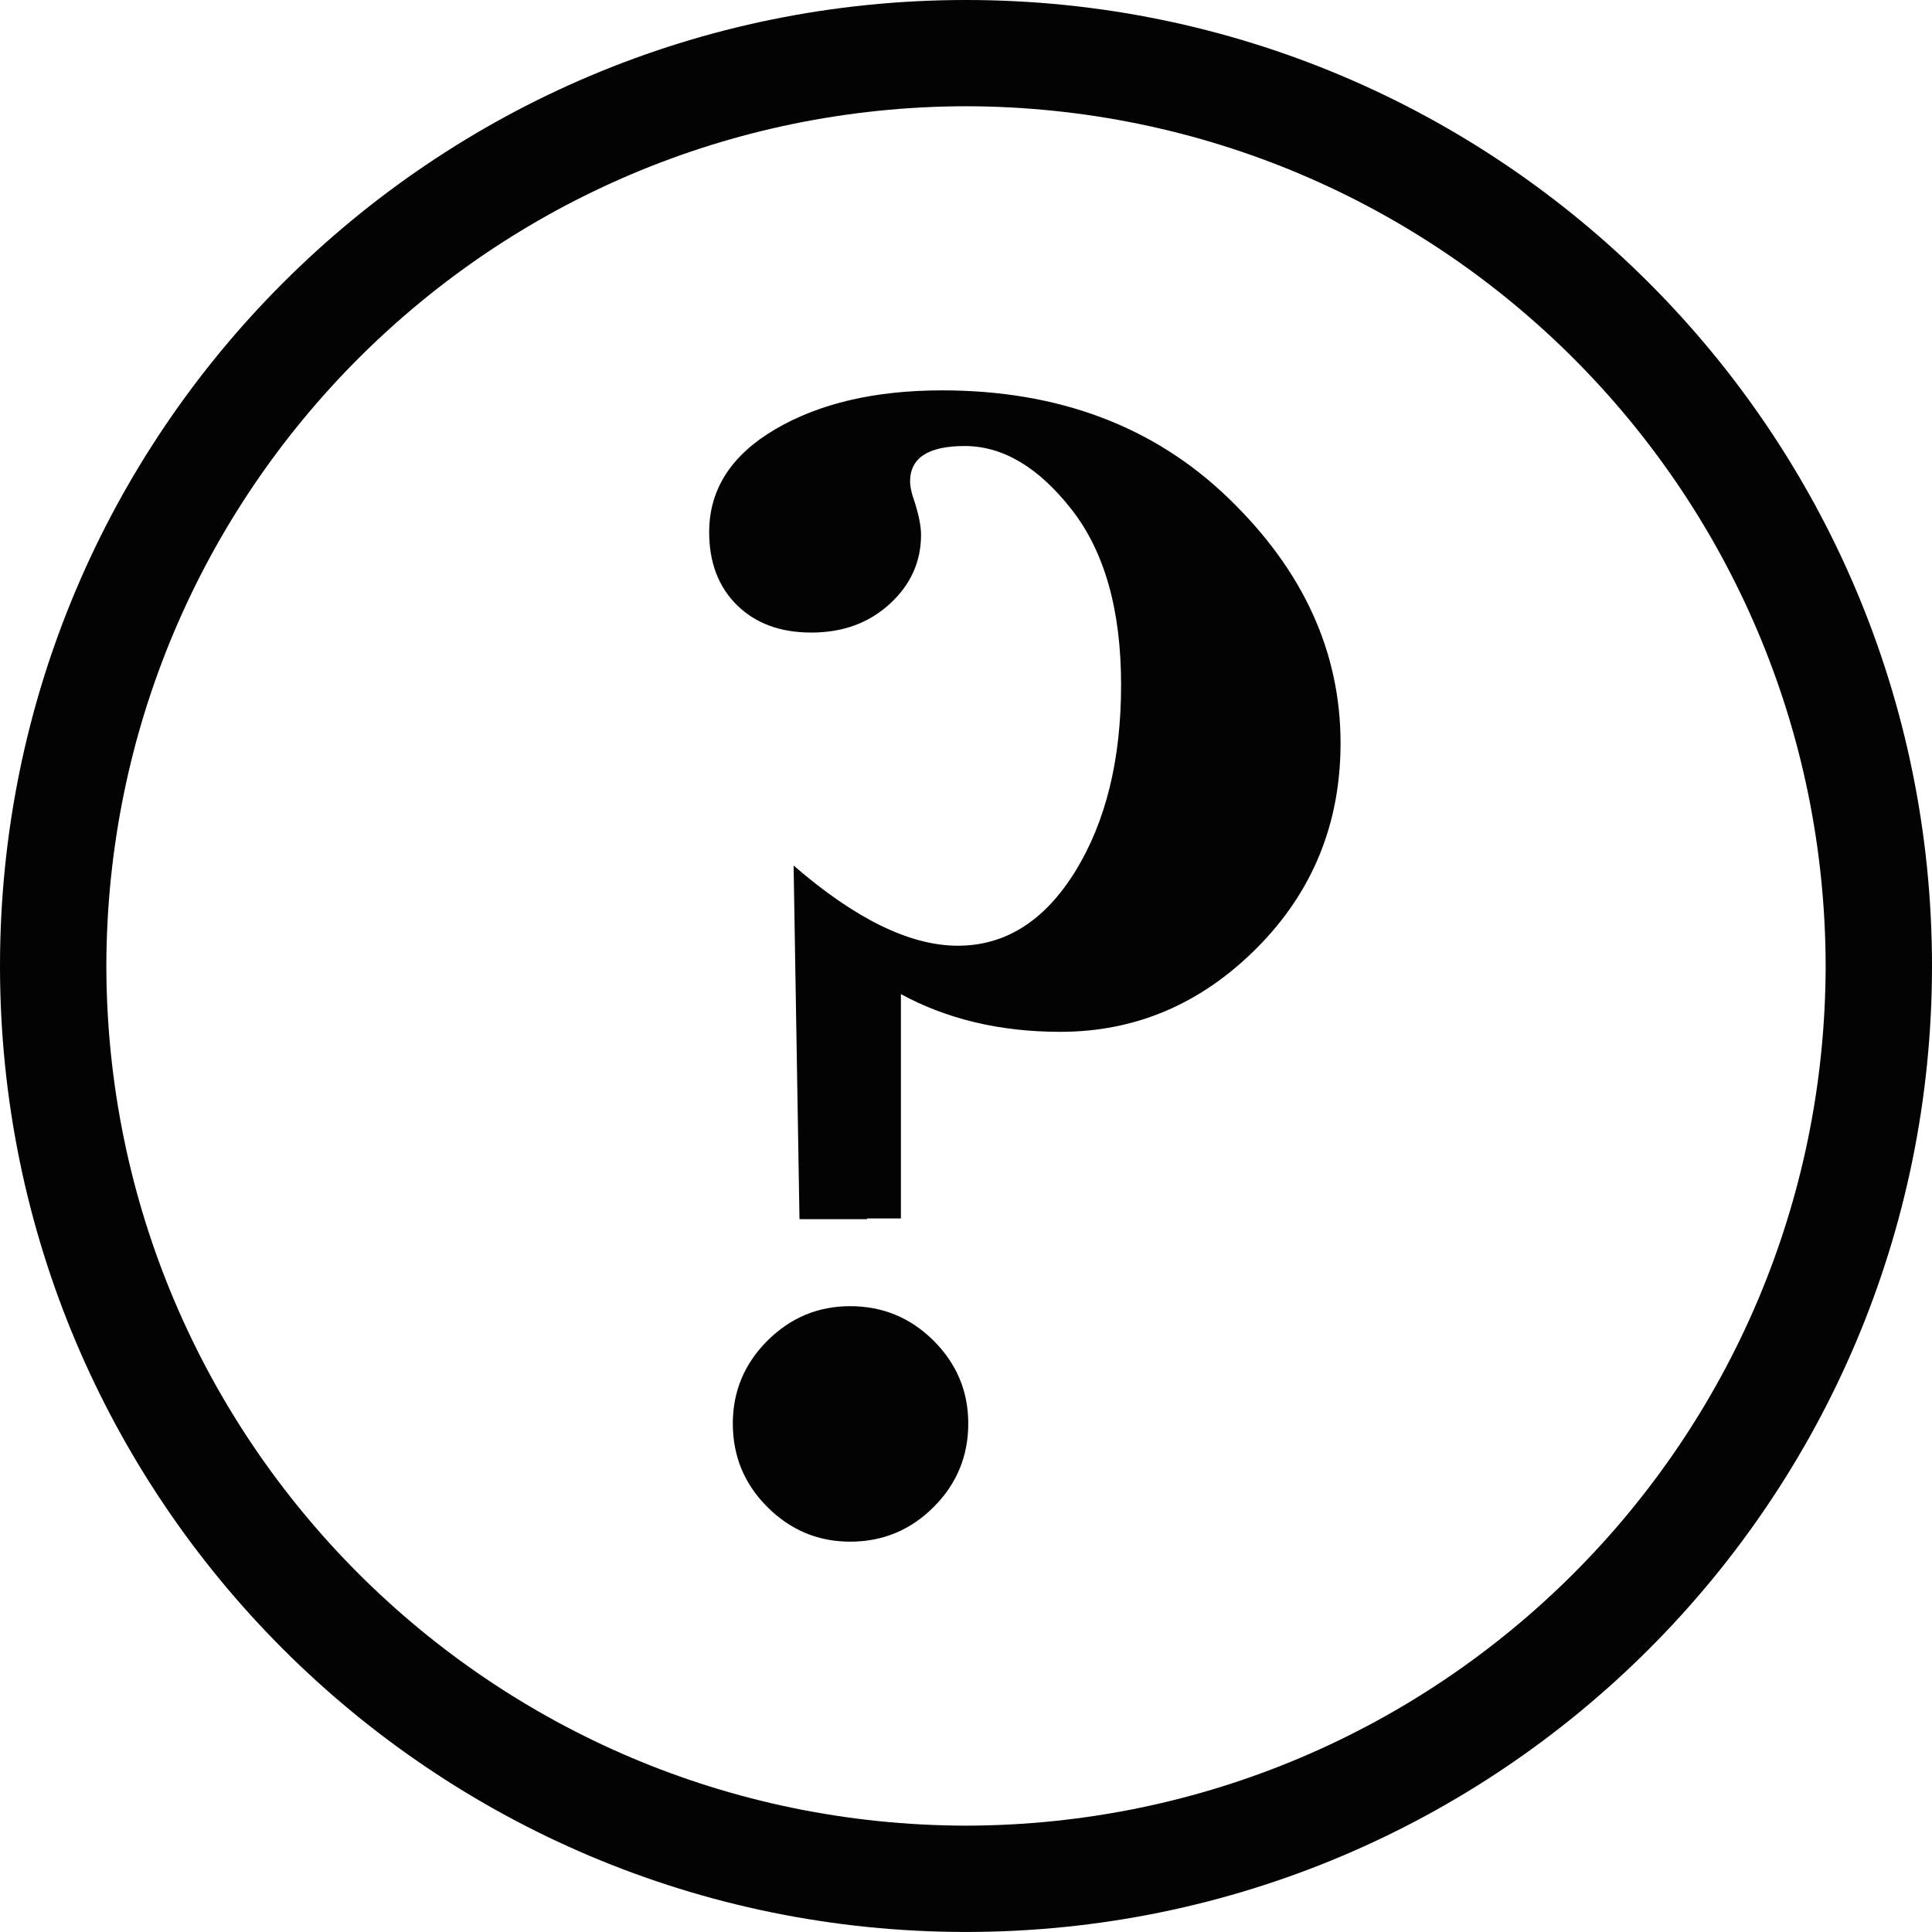 <?xml version="1.0" encoding="utf-8"?>
<!-- Generator: Adobe Illustrator 16.2.0, SVG Export Plug-In . SVG Version: 6.00 Build 0)  -->
<!DOCTYPE svg PUBLIC "-//W3C//DTD SVG 1.1//EN" "http://www.w3.org/Graphics/SVG/1.1/DTD/svg11.dtd">
<svg version="1.1" id="Layer_1" xmlns="http://www.w3.org/2000/svg" xmlns:xlink="http://www.w3.org/1999/xlink" x="0px" y="0px"
	 width="54.5px" height="54.499px" viewBox="0 0 54.5 54.499" enable-background="new 0 0 54.5 54.499" xml:space="preserve">
<path fill="#030303" d="M27.25,0C12.2,0,0,12.2,0,27.25c0,15.048,12.2,27.247,27.25,27.249C42.3,54.497,54.498,42.298,54.5,27.25
	C54.498,12.2,42.3,0,27.25,0z M27.25,51.5C13.855,51.475,3.023,40.642,3,27.25C3.023,13.857,13.855,3.023,27.25,2.997
	C40.643,3.023,51.477,13.857,51.5,27.25C51.477,40.642,40.643,51.475,27.25,51.5z M26.577,11.012c-1.891,0-3.457,0.365-4.703,1.094
	c-1.246,0.73-1.869,1.699-1.869,2.906c0,0.855,0.262,1.543,0.785,2.059c0.525,0.516,1.224,0.773,2.097,0.773
	c0.889,0,1.626-0.27,2.214-0.809c0.588-0.541,0.881-1.189,0.881-1.951c0-0.271-0.08-0.637-0.238-1.098
	c-0.047-0.158-0.071-0.293-0.071-0.404c0-0.666,0.513-1,1.54-1c1.076,0,2.079,0.596,3.012,1.785c0.934,1.191,1.4,2.842,1.4,4.953
	s-0.432,3.865-1.293,5.262c-0.865,1.396-1.968,2.096-3.313,2.096s-2.89-0.754-4.632-2.262l0.166,9.975h1.905l0.002-0.019h0.954
	v-6.329c1.281,0.697,2.775,1.064,4.496,1.064c2.129,0,3.978-0.791,5.549-2.369c1.57-1.58,2.357-3.506,2.357-5.775
	c0-2.572-1.053-4.873-3.156-6.904C32.558,12.027,29.862,11.012,26.577,11.012z M23.981,36.846c-0.904,0-1.684,0.326-2.334,0.975
	c-0.65,0.65-0.975,1.43-0.975,2.334c0,0.922,0.324,1.707,0.975,2.357s1.43,0.977,2.334,0.977c0.92,0,1.707-0.326,2.356-0.977
	c0.651-0.65,0.977-1.436,0.977-2.357c0-0.904-0.325-1.684-0.977-2.334C25.688,37.172,24.901,36.846,23.981,36.846z"/>
</svg>
